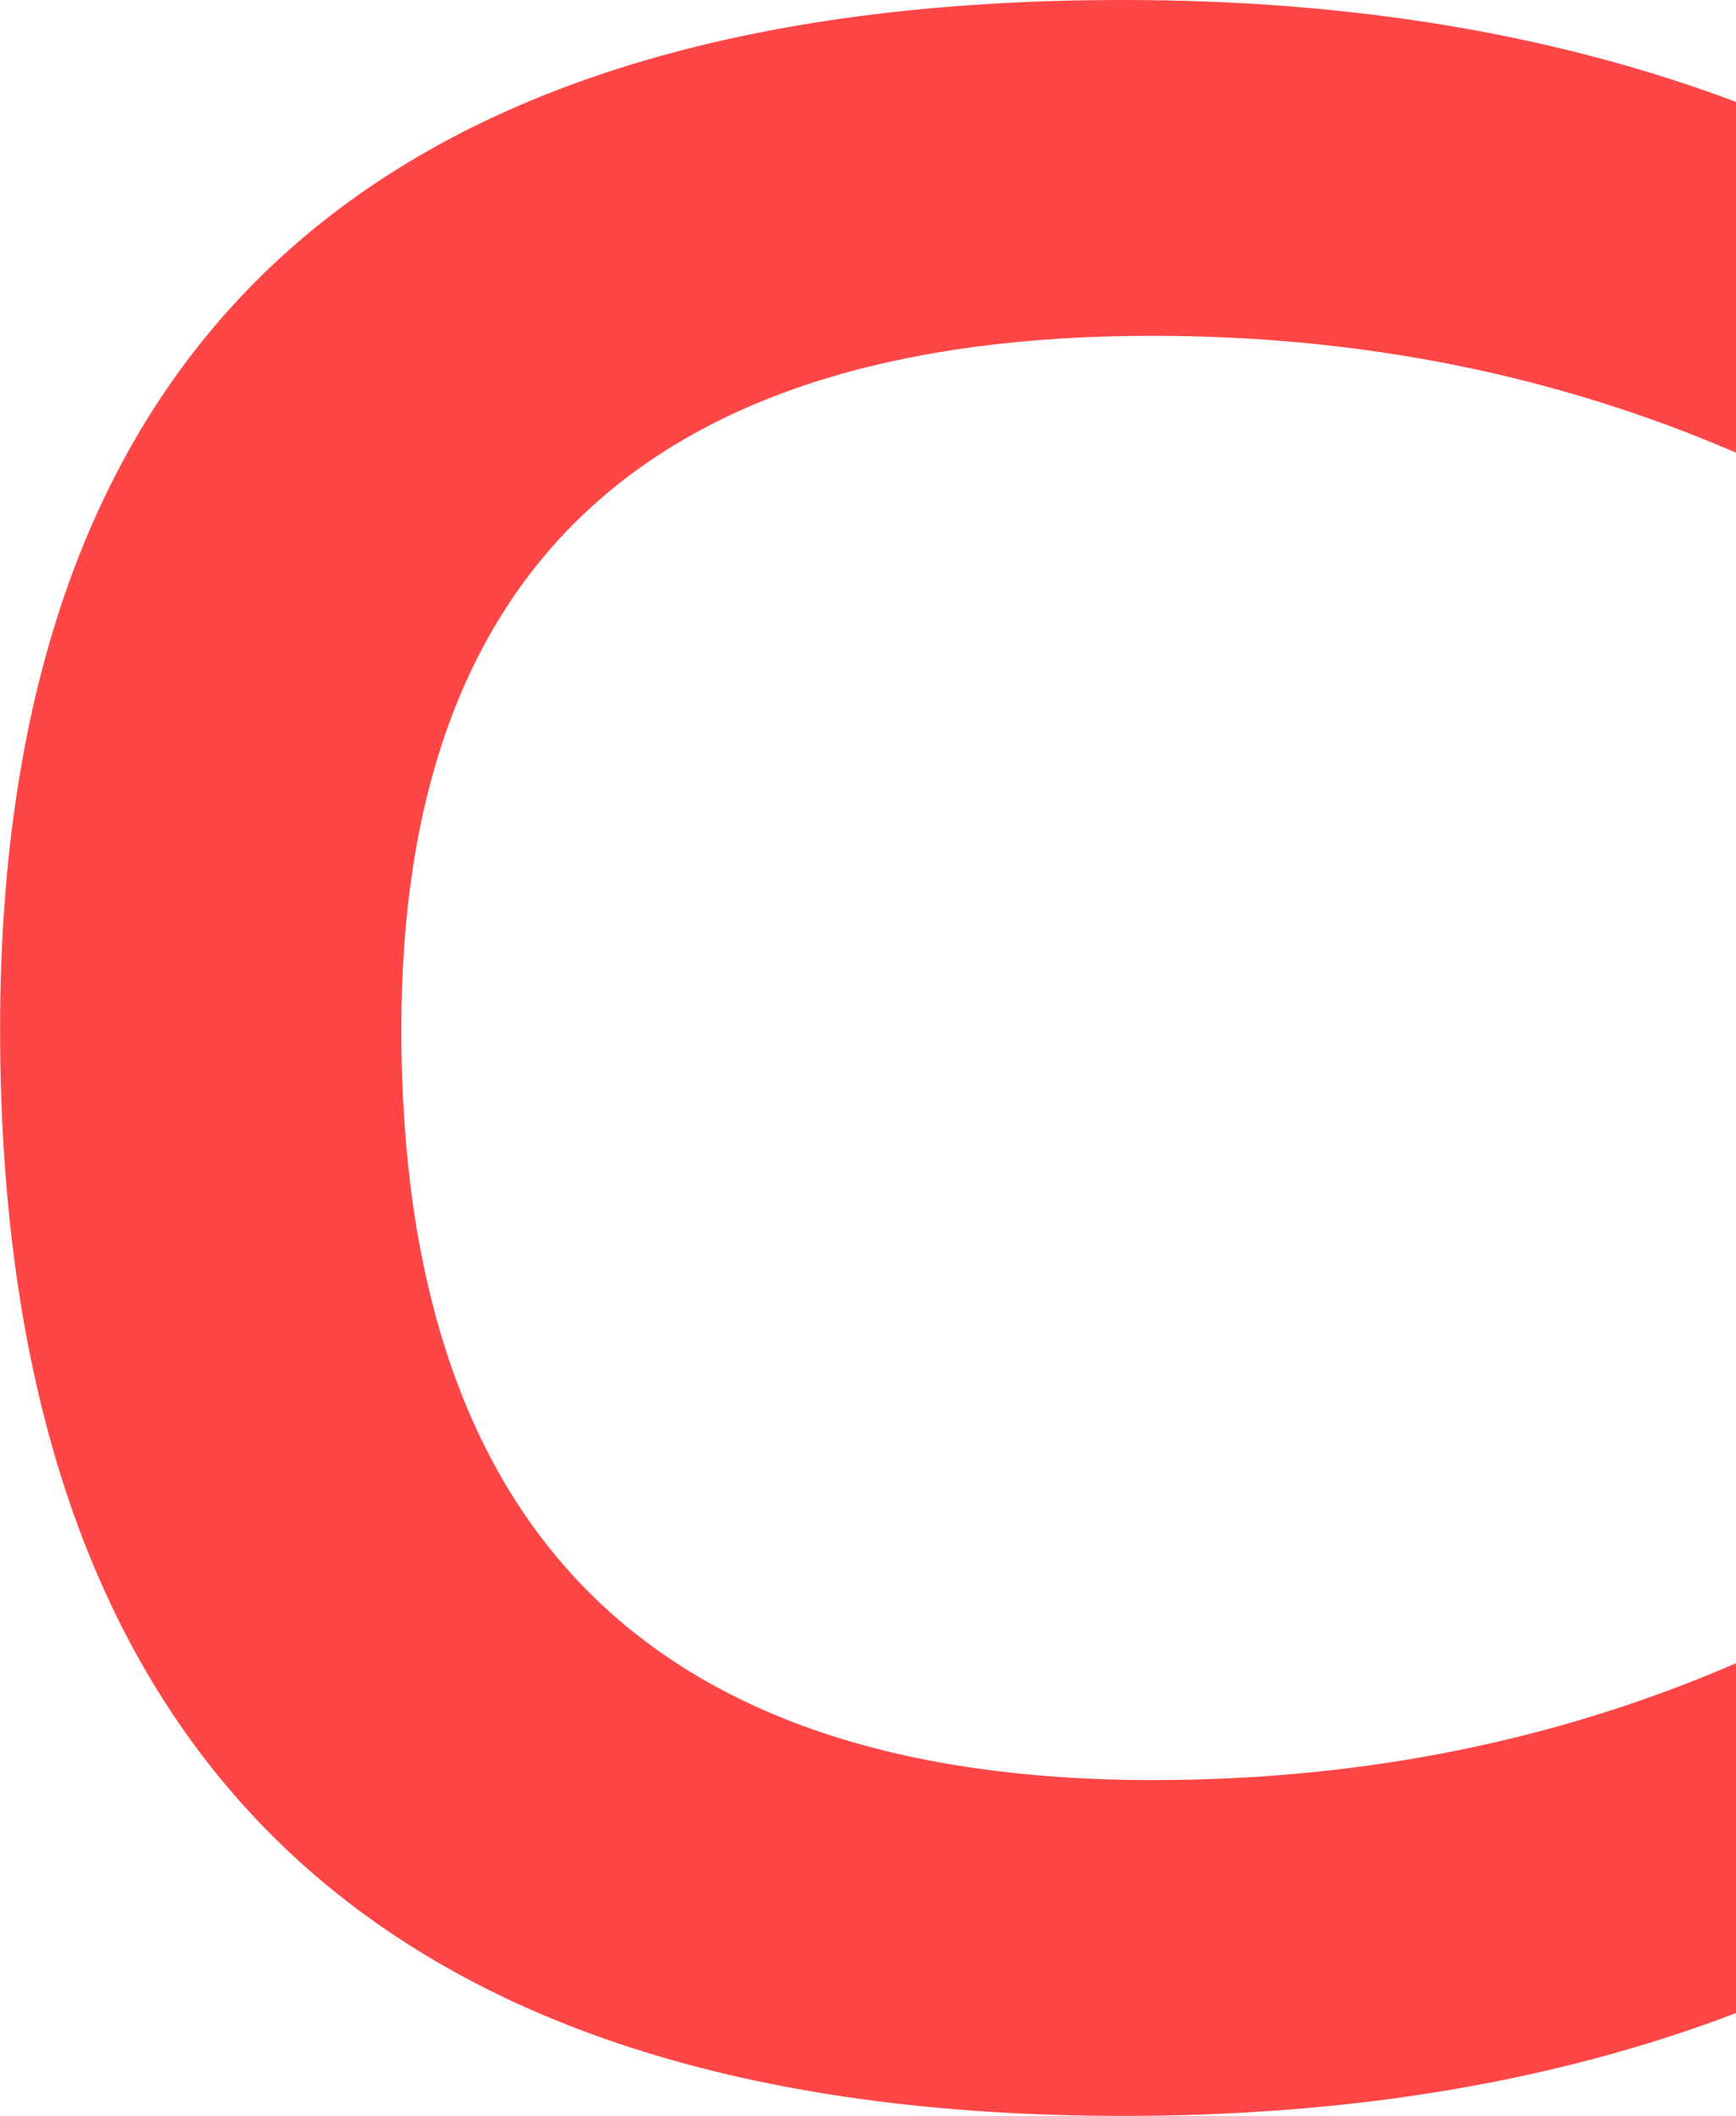 <svg version="1.1" xmlns="http://www.w3.org/2000/svg" xmlns:xlink="http://www.w3.org/1999/xlink" width="18.803" height="22.916" viewBox="0,0,18.803,22.916"><g transform="translate(-230.598,-166.667)"><g data-paper-data="{&quot;isPaintingLayer&quot;:true}" fill="#ff4646" fill-rule="nonzero" stroke="none" stroke-width="1" stroke-linecap="butt" stroke-linejoin="miter" stroke-miterlimit="10" stroke-dasharray="" stroke-dashoffset="0" style="mix-blend-mode: normal"><path d="M249.402,188.469c-1.953,0.745 -4.164,1.114 -6.636,1.114c-8.112,0 -12.167,-3.923 -12.167,-11.772c0,-7.429 4.055,-11.144 12.167,-11.144c2.472,0 4.683,0.37 6.636,1.104v3.799c-1.953,-0.843 -4.06,-1.266 -6.322,-1.266c-5.425,0 -8.135,2.502 -8.135,7.507c0,5.425 2.71,8.135 8.135,8.135c2.262,0 4.369,-0.42 6.322,-1.266zM249.402,188.469"/></g></g></svg>